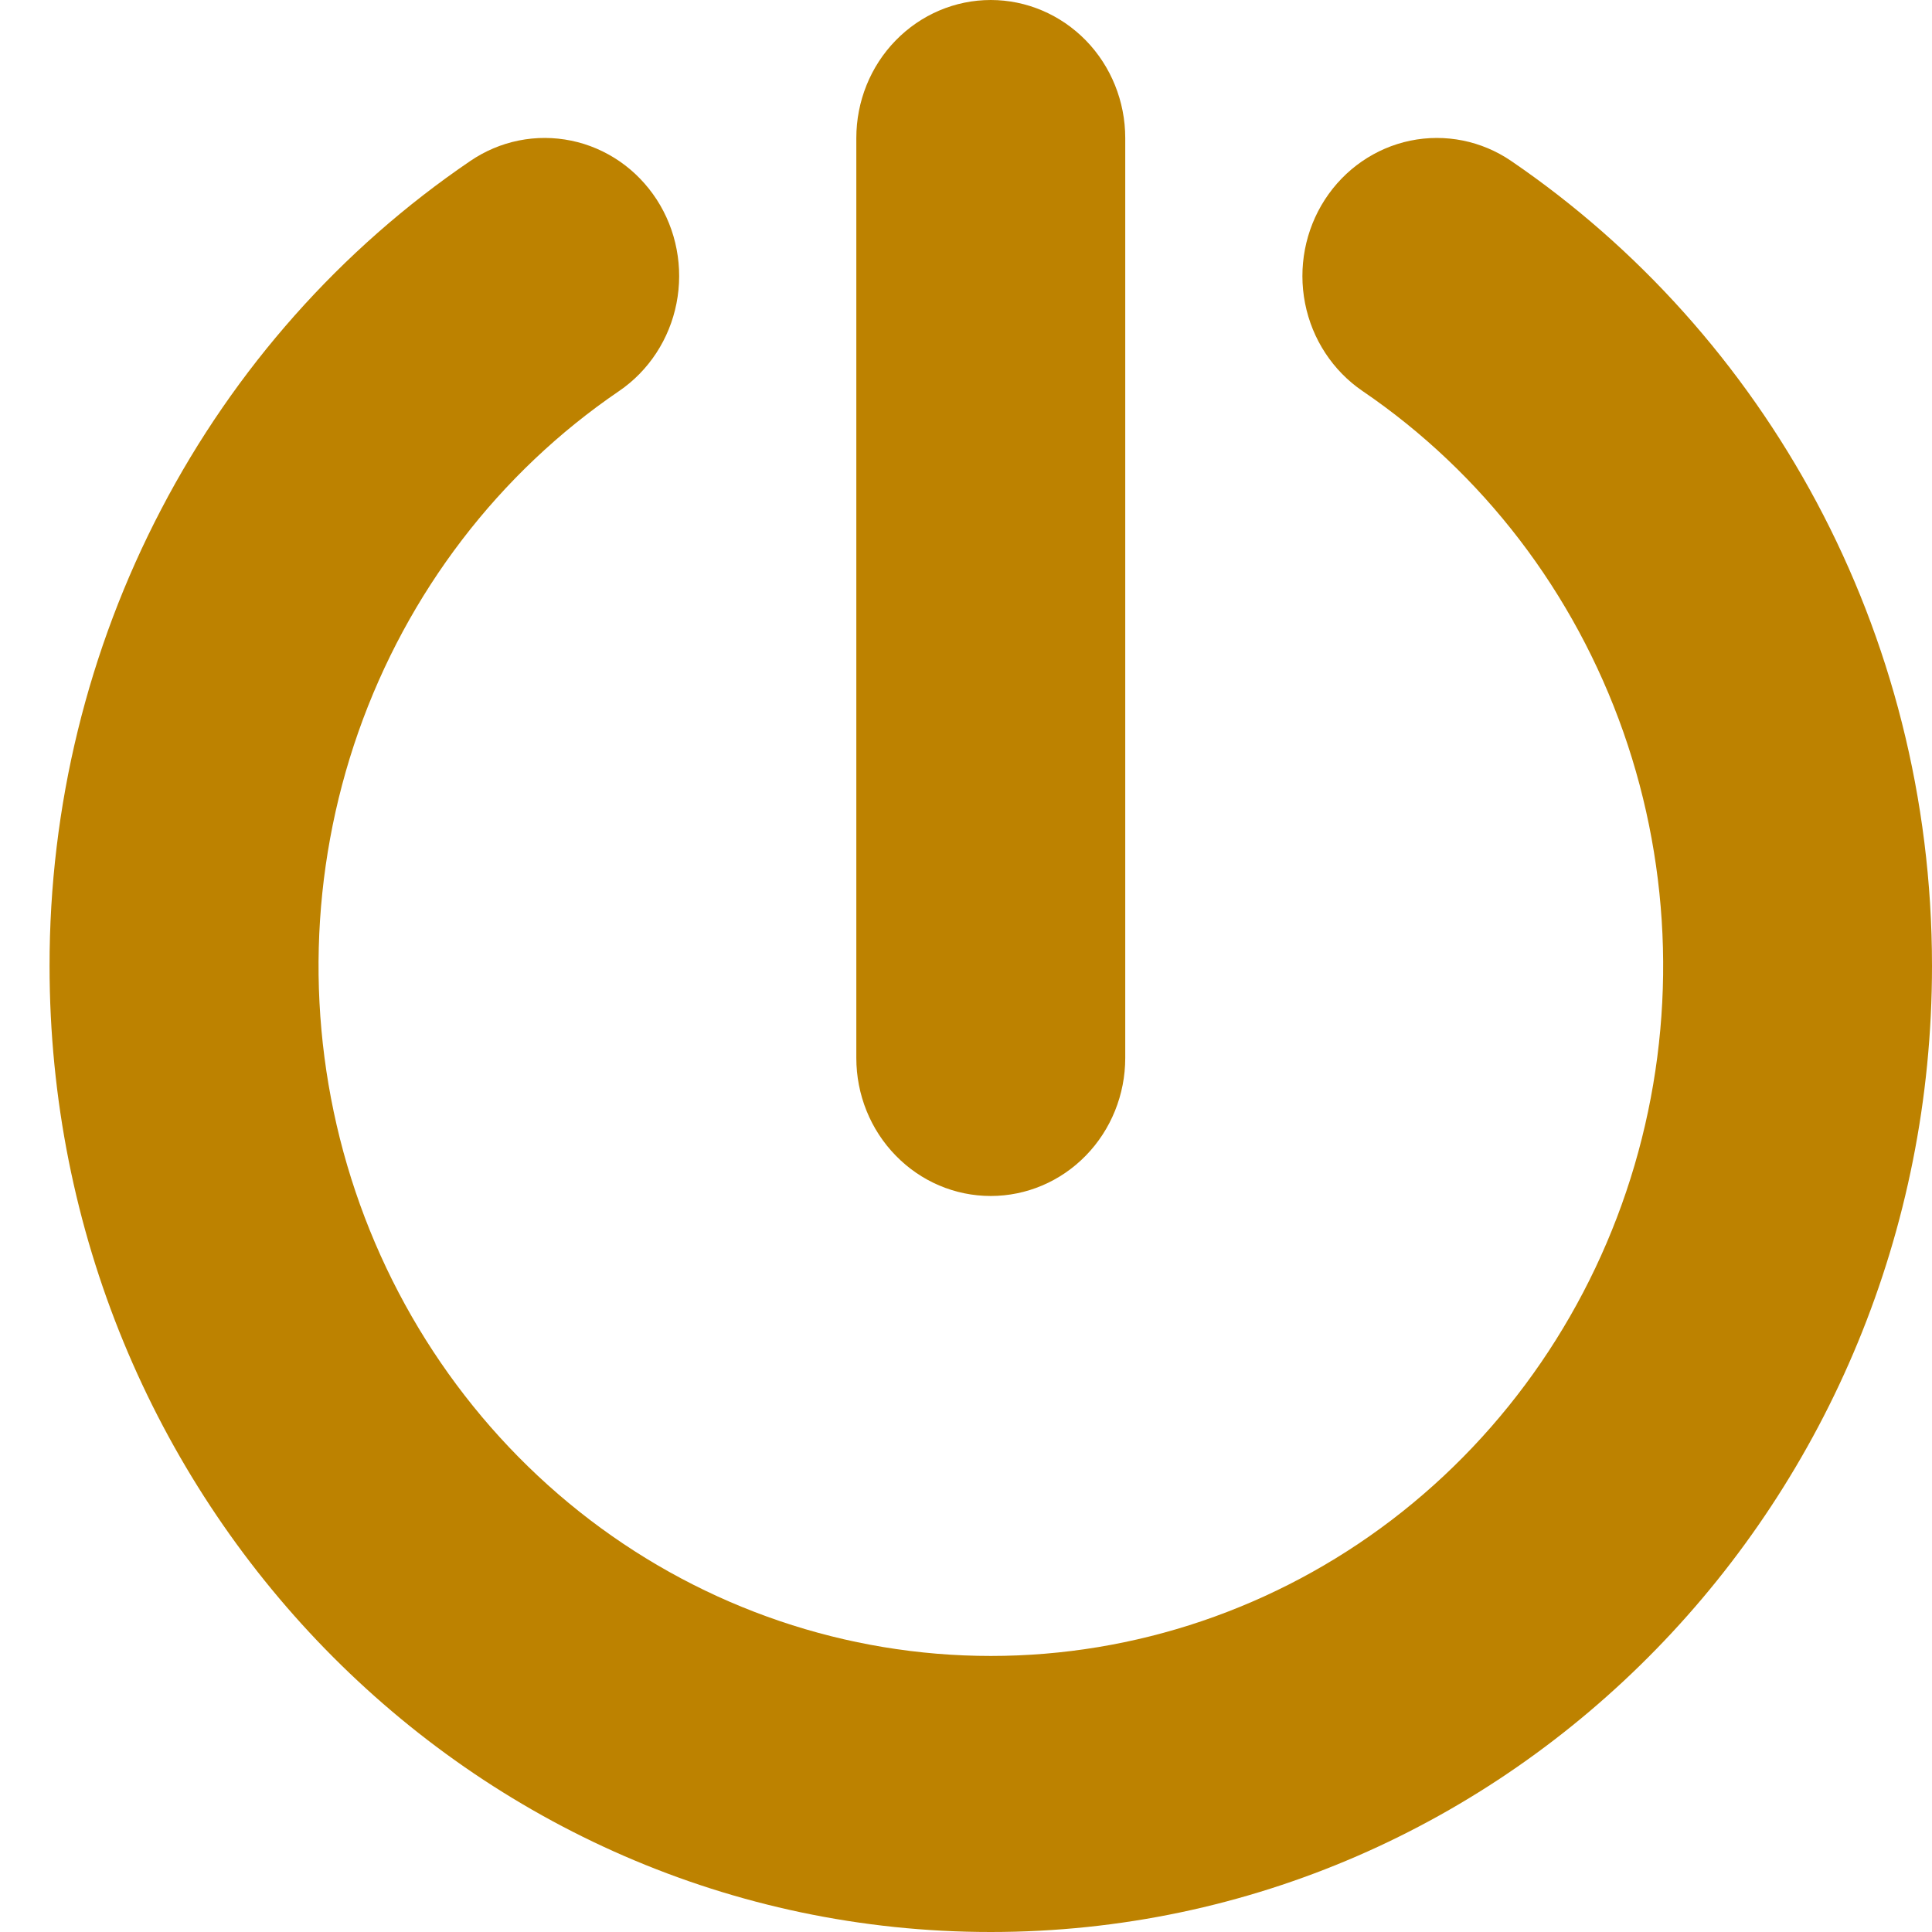 <svg width="26" height="26" viewBox="0 0 26 26" fill="none" xmlns="http://www.w3.org/2000/svg">
<path fill-rule="evenodd" clip-rule="evenodd" d="M15.143 1.857C15.143 1.365 14.952 0.892 14.613 0.544C14.273 0.196 13.813 0 13.333 0C12.853 0 12.393 0.196 12.054 0.544C11.714 0.892 11.524 1.365 11.524 1.857V14.238C11.524 14.731 11.714 15.203 12.054 15.551C12.393 15.9 12.853 16.095 13.333 16.095C13.813 16.095 14.273 15.9 14.613 15.551C14.952 15.203 15.143 14.731 15.143 14.238V1.857ZM8.332 5.262C8.53 5.127 8.7 4.953 8.832 4.751C8.965 4.548 9.057 4.321 9.104 4.082C9.151 3.842 9.152 3.596 9.106 3.357C9.061 3.117 8.969 2.889 8.838 2.686C8.706 2.483 8.537 2.308 8.34 2.172C8.142 2.036 7.921 1.941 7.688 1.893C7.455 1.845 7.215 1.844 6.981 1.891C6.748 1.938 6.526 2.032 6.328 2.167C4.586 3.352 3.157 4.962 2.17 6.853C1.182 8.743 0.665 10.855 0.667 13C0.667 20.18 6.338 26 13.333 26C20.329 26 26 20.18 26 13C26 8.476 23.748 4.494 20.338 2.167C19.939 1.894 19.45 1.796 18.979 1.893C18.508 1.991 18.095 2.276 17.829 2.687C17.564 3.097 17.468 3.599 17.563 4.082C17.658 4.565 17.936 4.989 18.336 5.262C19.956 6.365 21.186 7.973 21.846 9.85C22.505 11.726 22.558 13.771 21.997 15.681C21.436 17.59 20.29 19.264 18.73 20.454C17.17 21.643 15.278 22.285 13.334 22.285C11.391 22.285 9.499 21.643 7.939 20.454C6.379 19.264 5.233 17.59 4.672 15.681C4.111 13.771 4.164 11.726 4.823 9.85C5.483 7.973 6.712 6.365 8.332 5.262Z" fill="#BD8200"/>
</svg>
